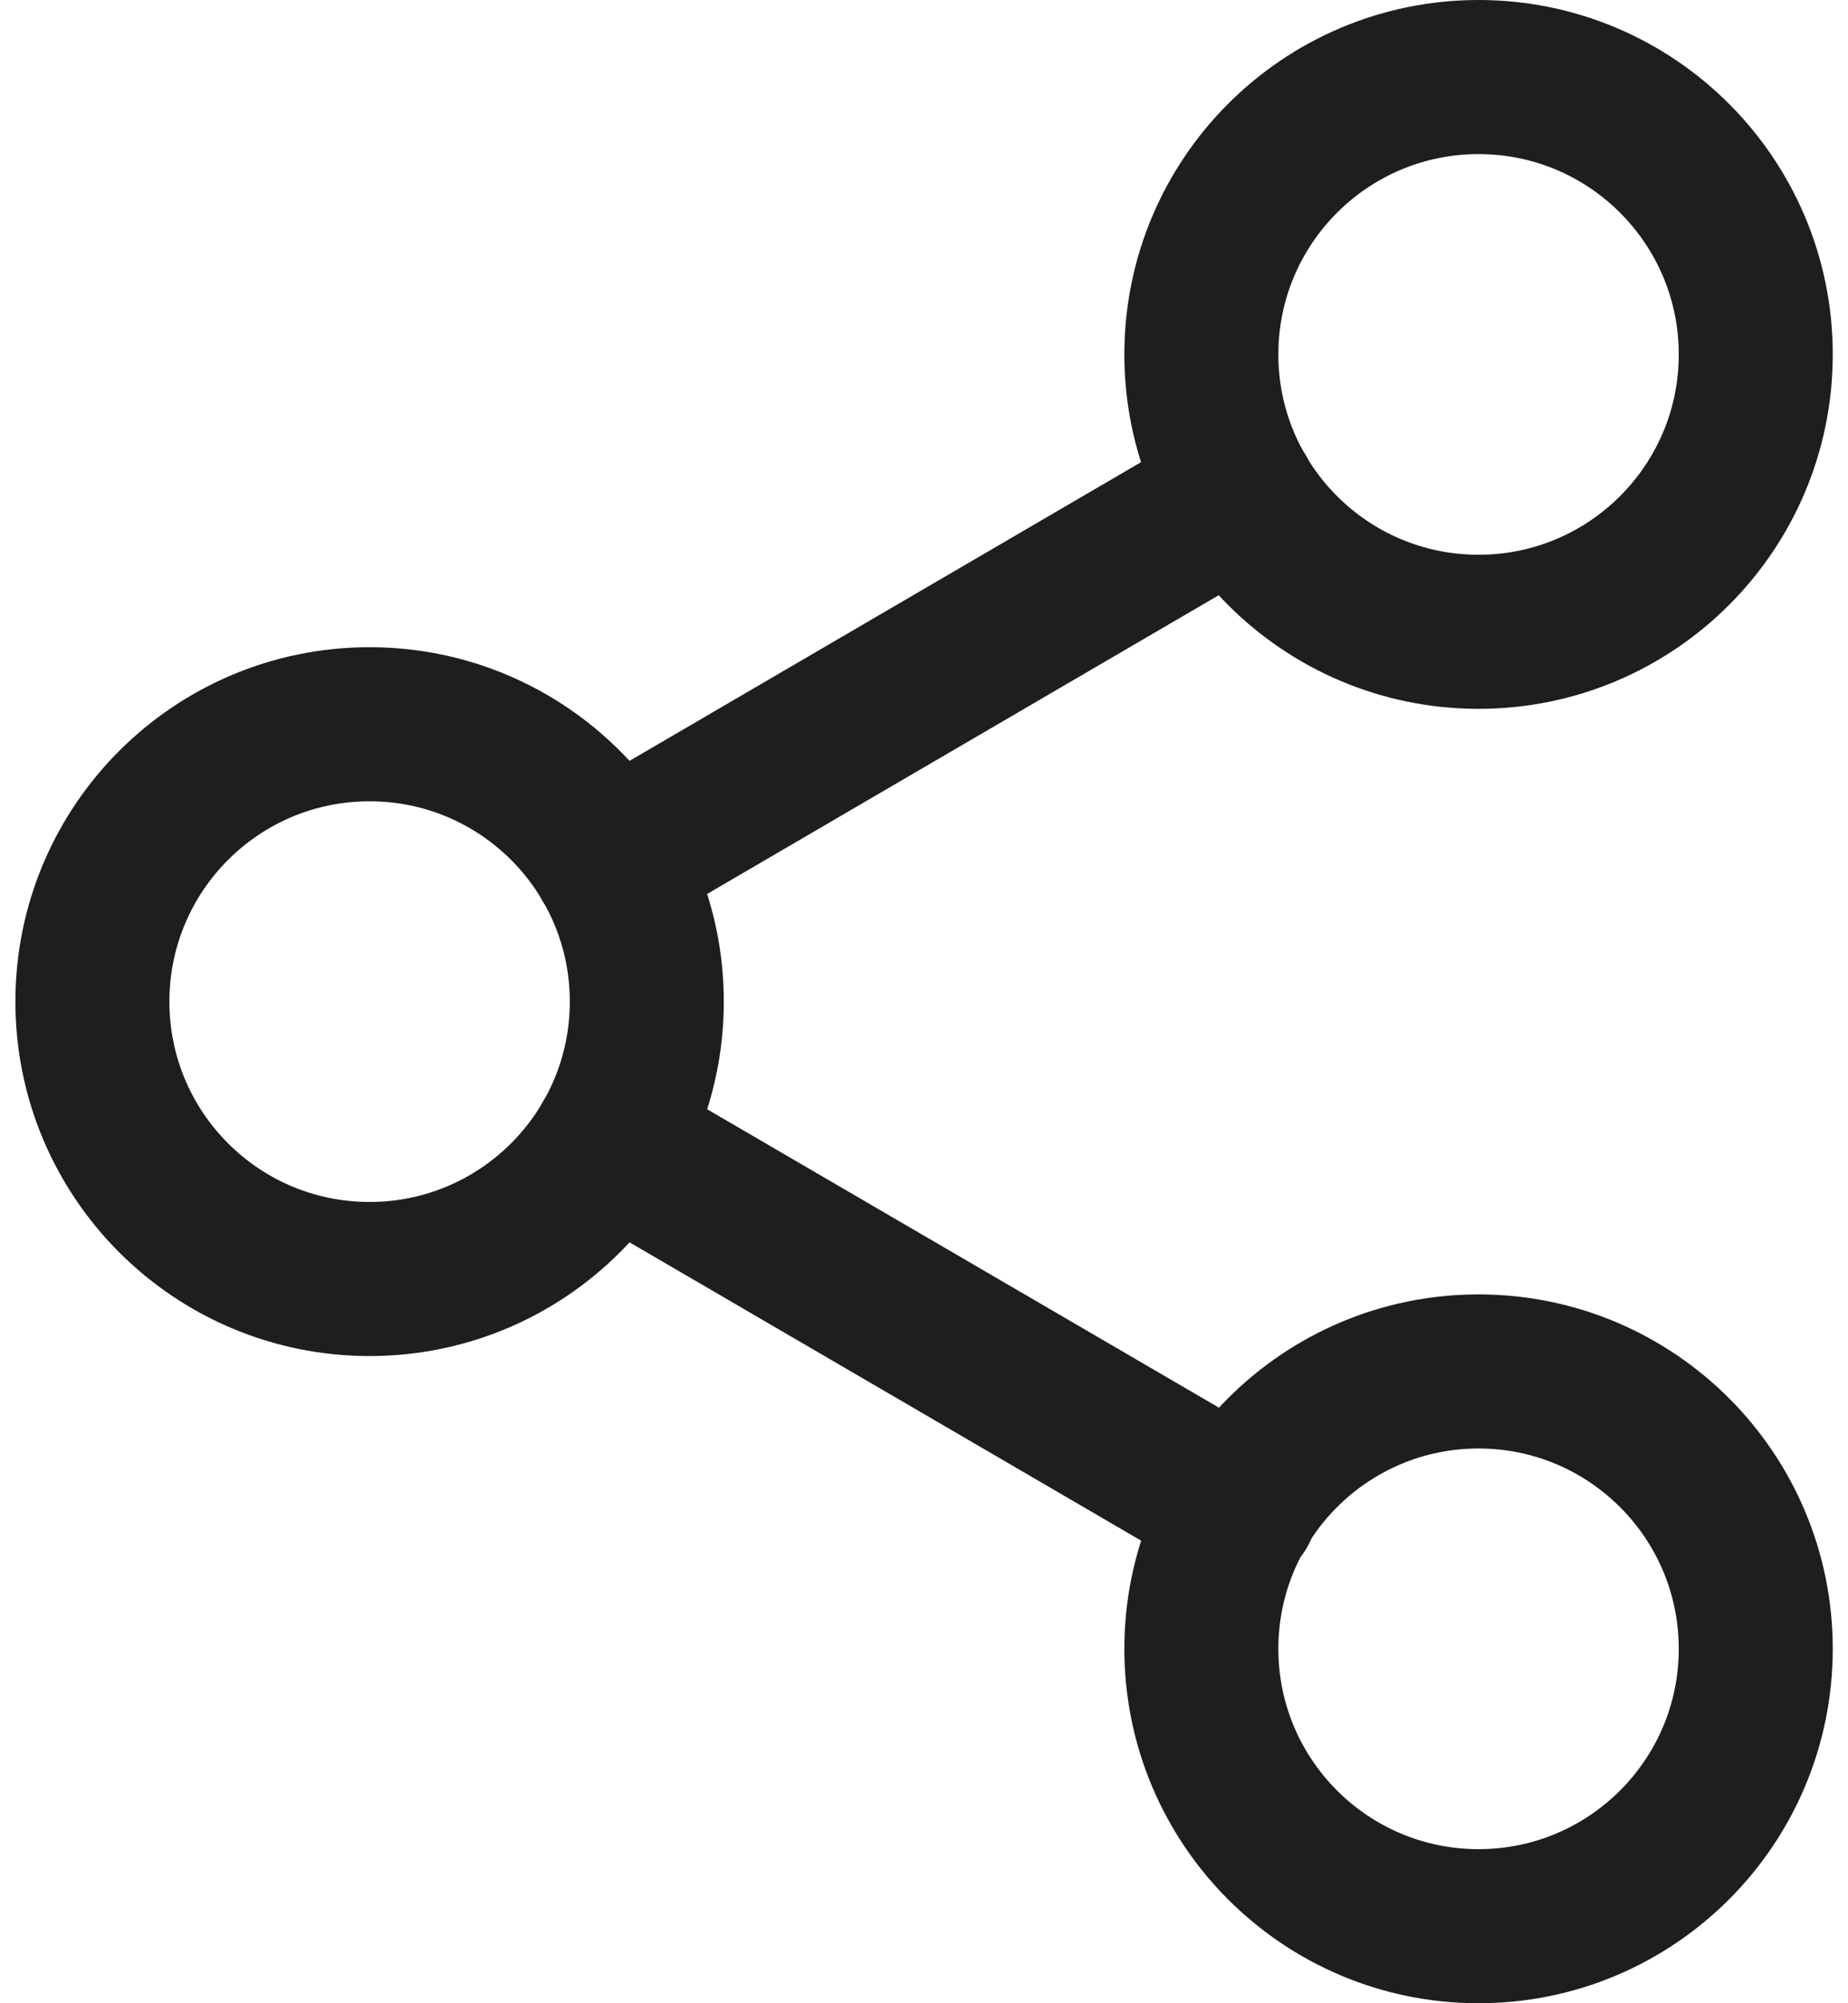<svg width="12" height="13" viewBox="0 0 12 13" fill="none" xmlns="http://www.w3.org/2000/svg">
<path d="M9.601 4.1C10.595 4.1 11.401 3.294 11.401 2.3C11.401 1.306 10.595 0.5 9.601 0.5C8.607 0.5 7.801 1.306 7.801 2.3C7.801 3.294 8.607 4.1 9.601 4.1Z" stroke="#1E1E1E" stroke-linecap="round" stroke-linejoin="round"/>
<path d="M2.4 8.3C3.394 8.3 4.2 7.494 4.2 6.5C4.2 5.506 3.394 4.7 2.4 4.7C1.405 4.7 0.6 5.506 0.6 6.5C0.6 7.494 1.405 8.3 2.4 8.3Z" stroke="#1E1E1E" stroke-linecap="round" stroke-linejoin="round"/>
<path d="M9.601 12.5C10.595 12.5 11.401 11.694 11.401 10.7C11.401 9.706 10.595 8.9 9.601 8.9C8.607 8.9 7.801 9.706 7.801 10.7C7.801 11.694 8.607 12.5 9.601 12.5Z" stroke="#1E1E1E" stroke-linecap="round" stroke-linejoin="round"/>
<path d="M3.955 7.406L8.053 9.794" stroke="#1E1E1E" stroke-linecap="round" stroke-linejoin="round"/>
<path d="M8.047 3.206L3.955 5.594" stroke="#1E1E1E" stroke-linecap="round" stroke-linejoin="round"/>
</svg>
